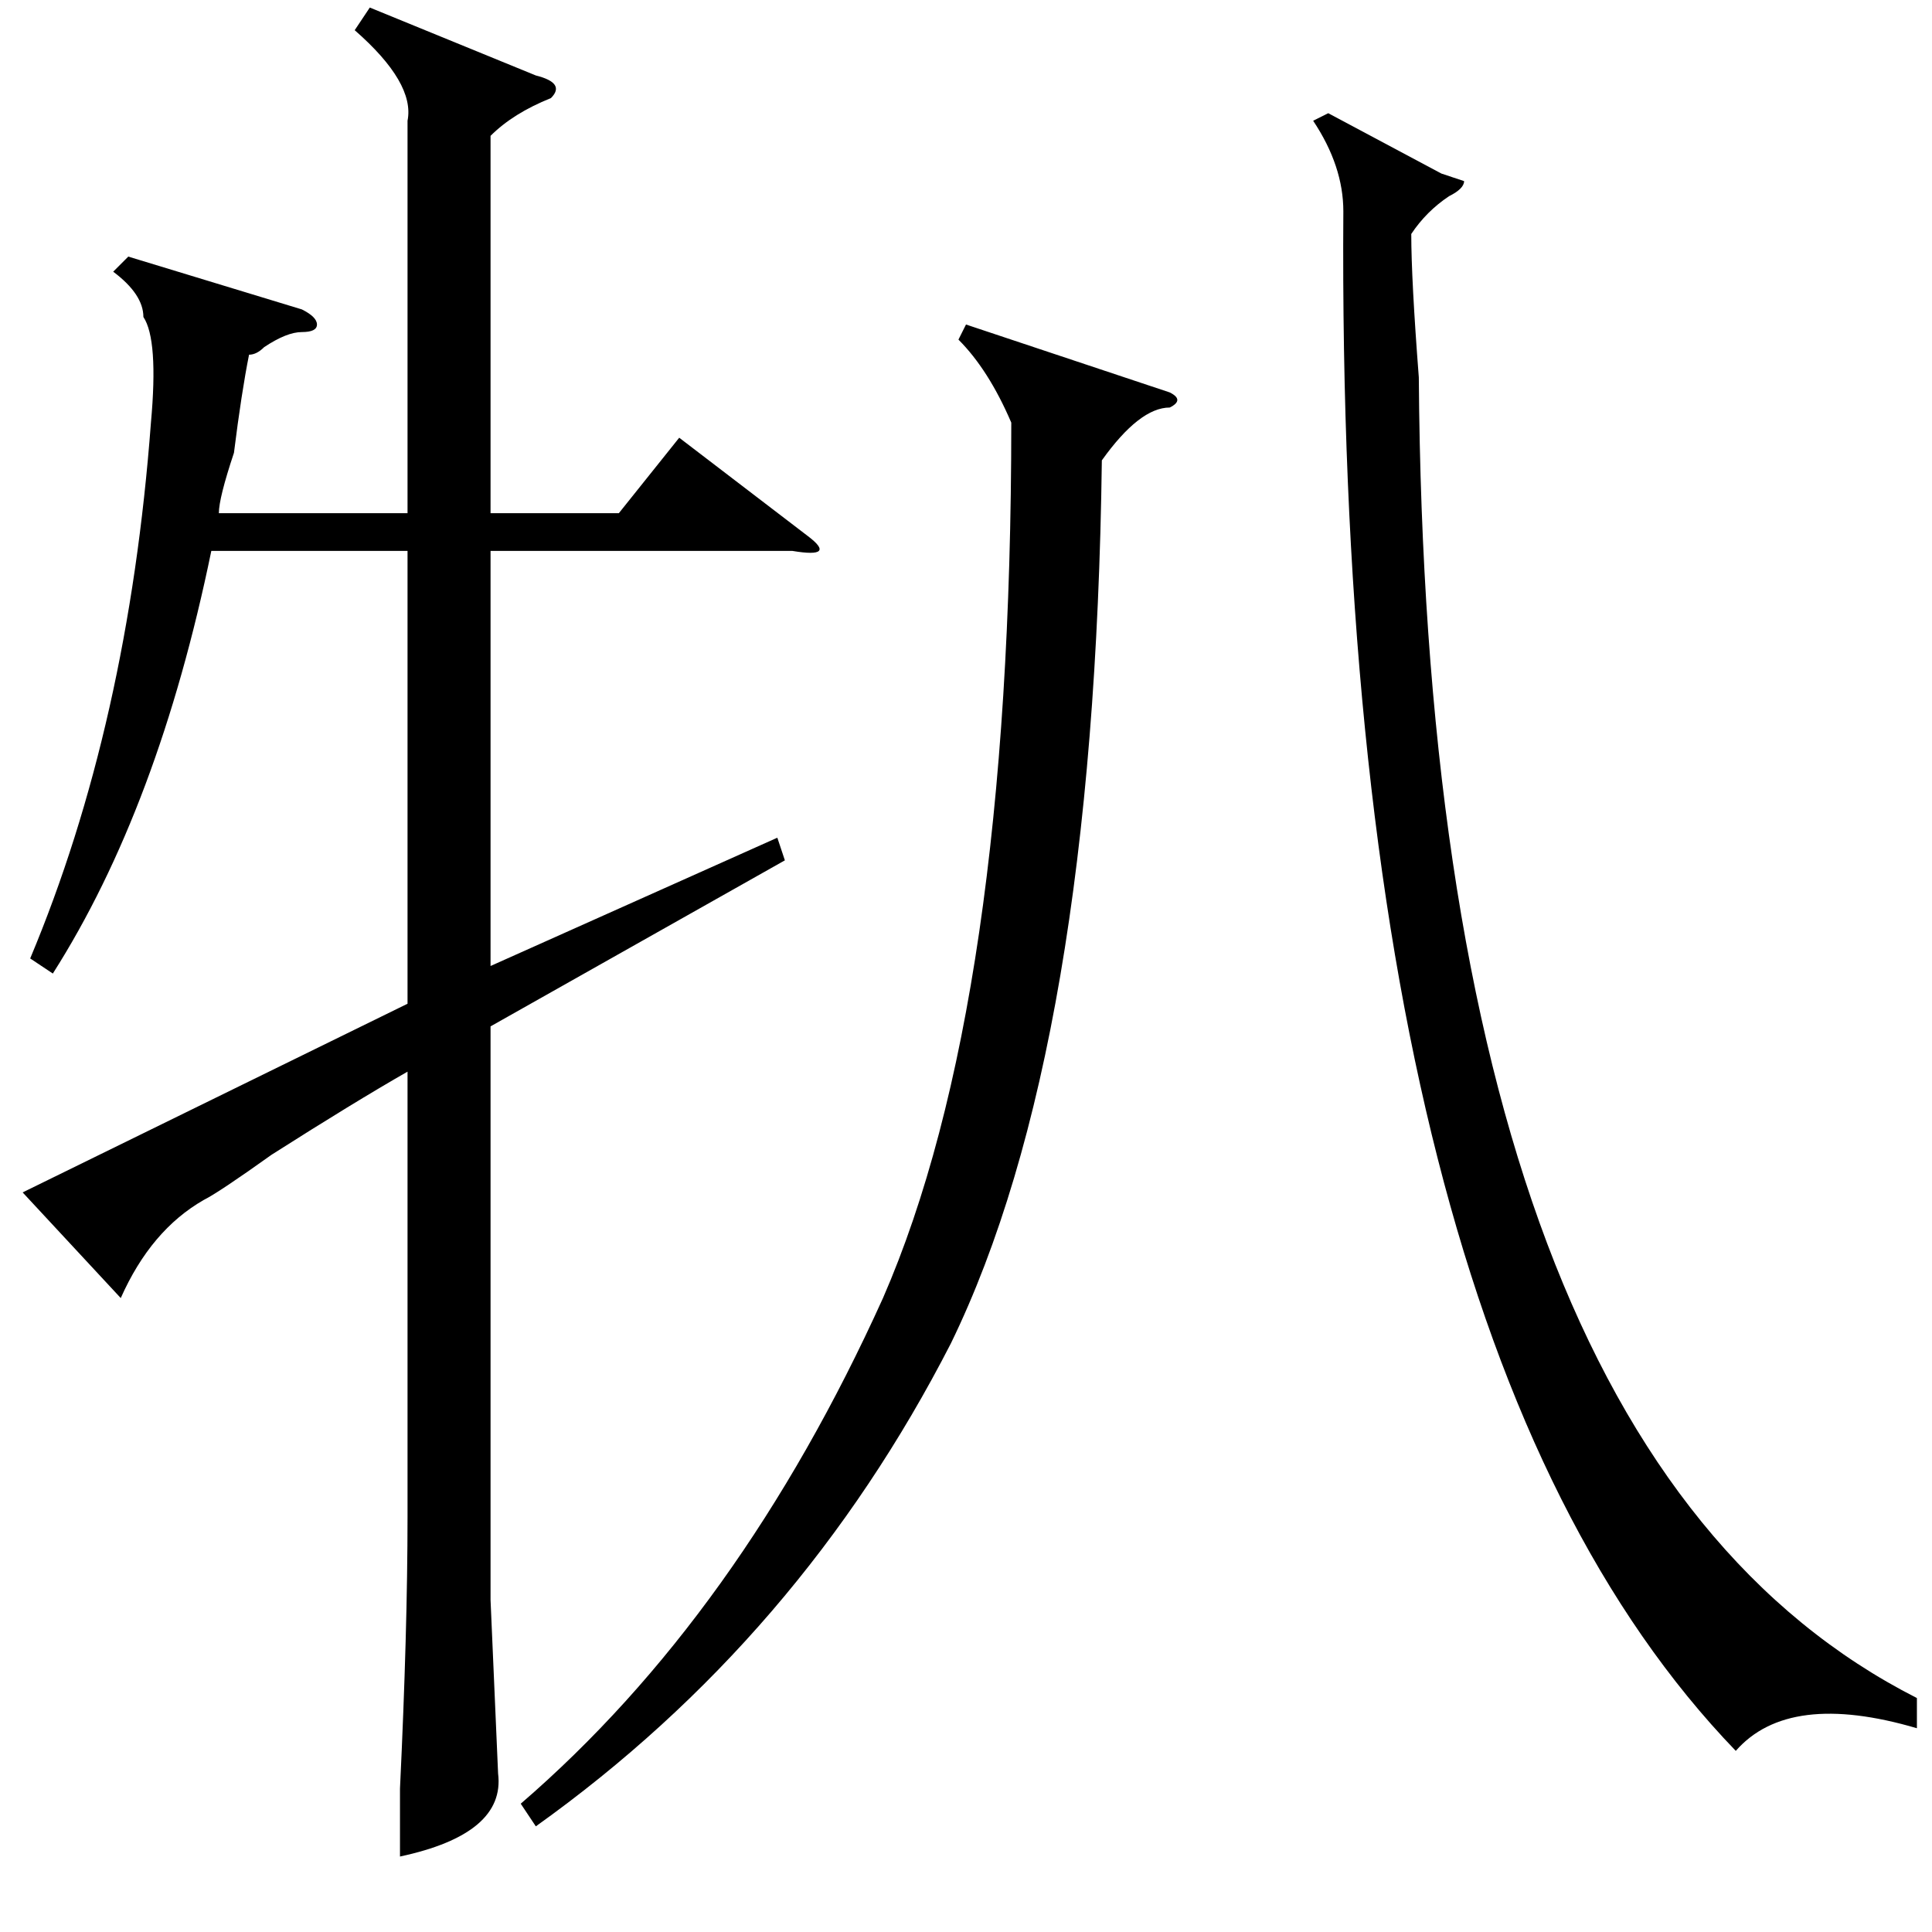 <?xml version="1.0" standalone="no"?>
<!DOCTYPE svg PUBLIC "-//W3C//DTD SVG 1.1//EN" "http://www.w3.org/Graphics/SVG/1.1/DTD/svg11.dtd" >
<svg xmlns="http://www.w3.org/2000/svg" xmlns:xlink="http://www.w3.org/1999/xlink" version="1.1" viewBox="0 -52 256 256">
  <g transform="matrix(1 0 0 -1 0 204)">
   <path fill="currentColor"
d="M49 255l22 -9q4 -1 2 -3q-5 -2 -8 -5v-50h17l8 10l17 -13q4 -3 -2 -2h-40v-55l38 17l1 -3l-39 -22v-76l1 -23q1 -8 -13 -11v9q1 21 1 36v59q-7 -4 -18 -11q-7 -5 -9 -6q-7 -4 -11 -13l-13 14l51 25v60h-26q-7 -34 -21 -56l-3 2q13 31 16 71q1 11 -1 14q0 3 -4 6l2 2
l23 -7q2 -1 2 -2t-2 -1t-5 -2q-1 -1 -2 -1q-1 -5 -2 -13q-2 -6 -2 -8h25v52q1 5 -7 12zM174 240l2 1l15 -8l3 -1q0 -1 -2 -2q-3 -2 -5 -5q0 -6 1 -19q1 -142 66 -175v-4q-17 5 -24 -3q-53 55 -52 204q0 6 -4 12zM128 213l27 -9q2 -1 0 -2q-4 0 -9 -7q-1 -78 -20 -117
q-20 -39 -55 -64l-2 3q29 25 48 67q17 39 17 116q-3 7 -7 11z" />
  </g>

</svg>
